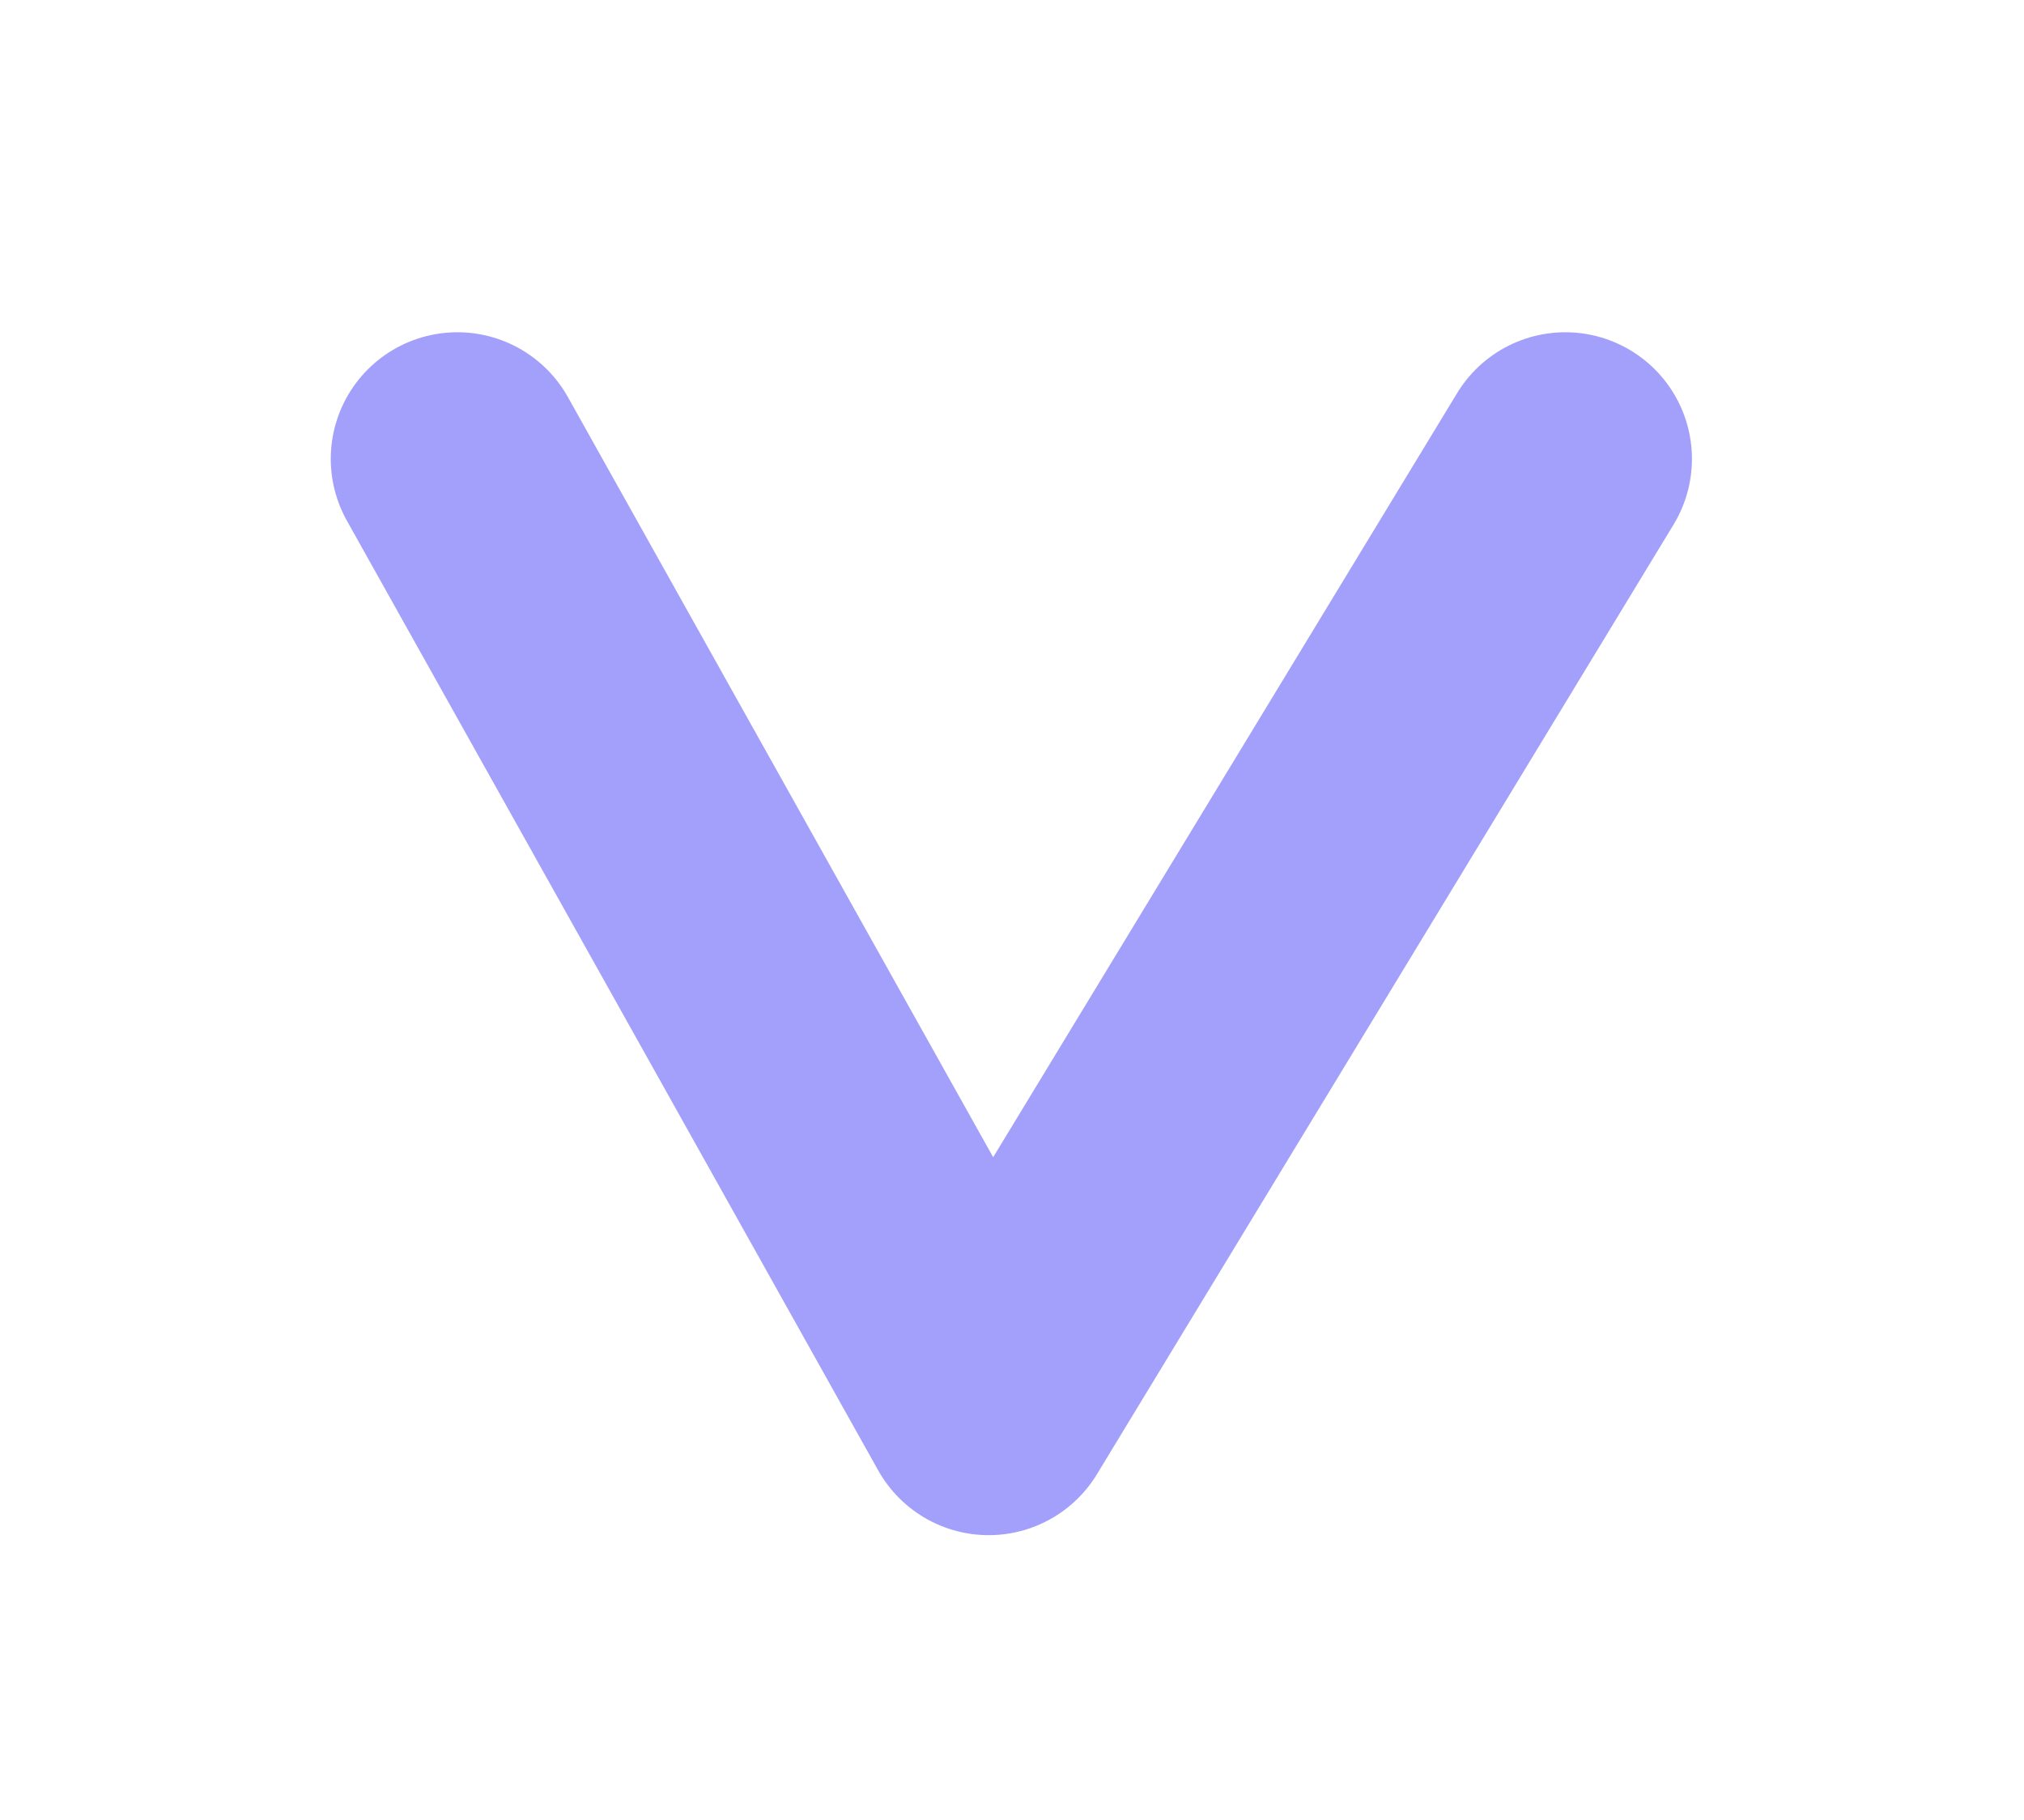 <svg xmlns="http://www.w3.org/2000/svg" xmlns:xlink="http://www.w3.org/1999/xlink" width="63.939" height="57.495" viewBox="0 0 63.939 57.495">
  <defs>
    <filter id="Path_294" x="0" y="0" width="63.939" height="57.495" filterUnits="userSpaceOnUse">
      <feOffset dy="3" input="SourceAlpha"/>
      <feGaussianBlur stdDeviation="3" result="blur"/>
      <feFlood flood-opacity="0.161"/>
      <feComposite operator="in" in2="blur"/>
      <feComposite in="SourceGraphic"/>
    </filter>
  </defs>
  <g transform="matrix(1, 0, 0, 1, 0, 0)" filter="url(#Path_294)">
    <path id="Path_294-2" data-name="Path 294" d="M1803.616,4362.341l30,18.216-30,16.784" transform="translate(4411.79 -1792.12) rotate(90)" fill="none" stroke="#a3a0fb" stroke-linecap="round" stroke-linejoin="round" stroke-width="8"/>
  </g>
</svg>
